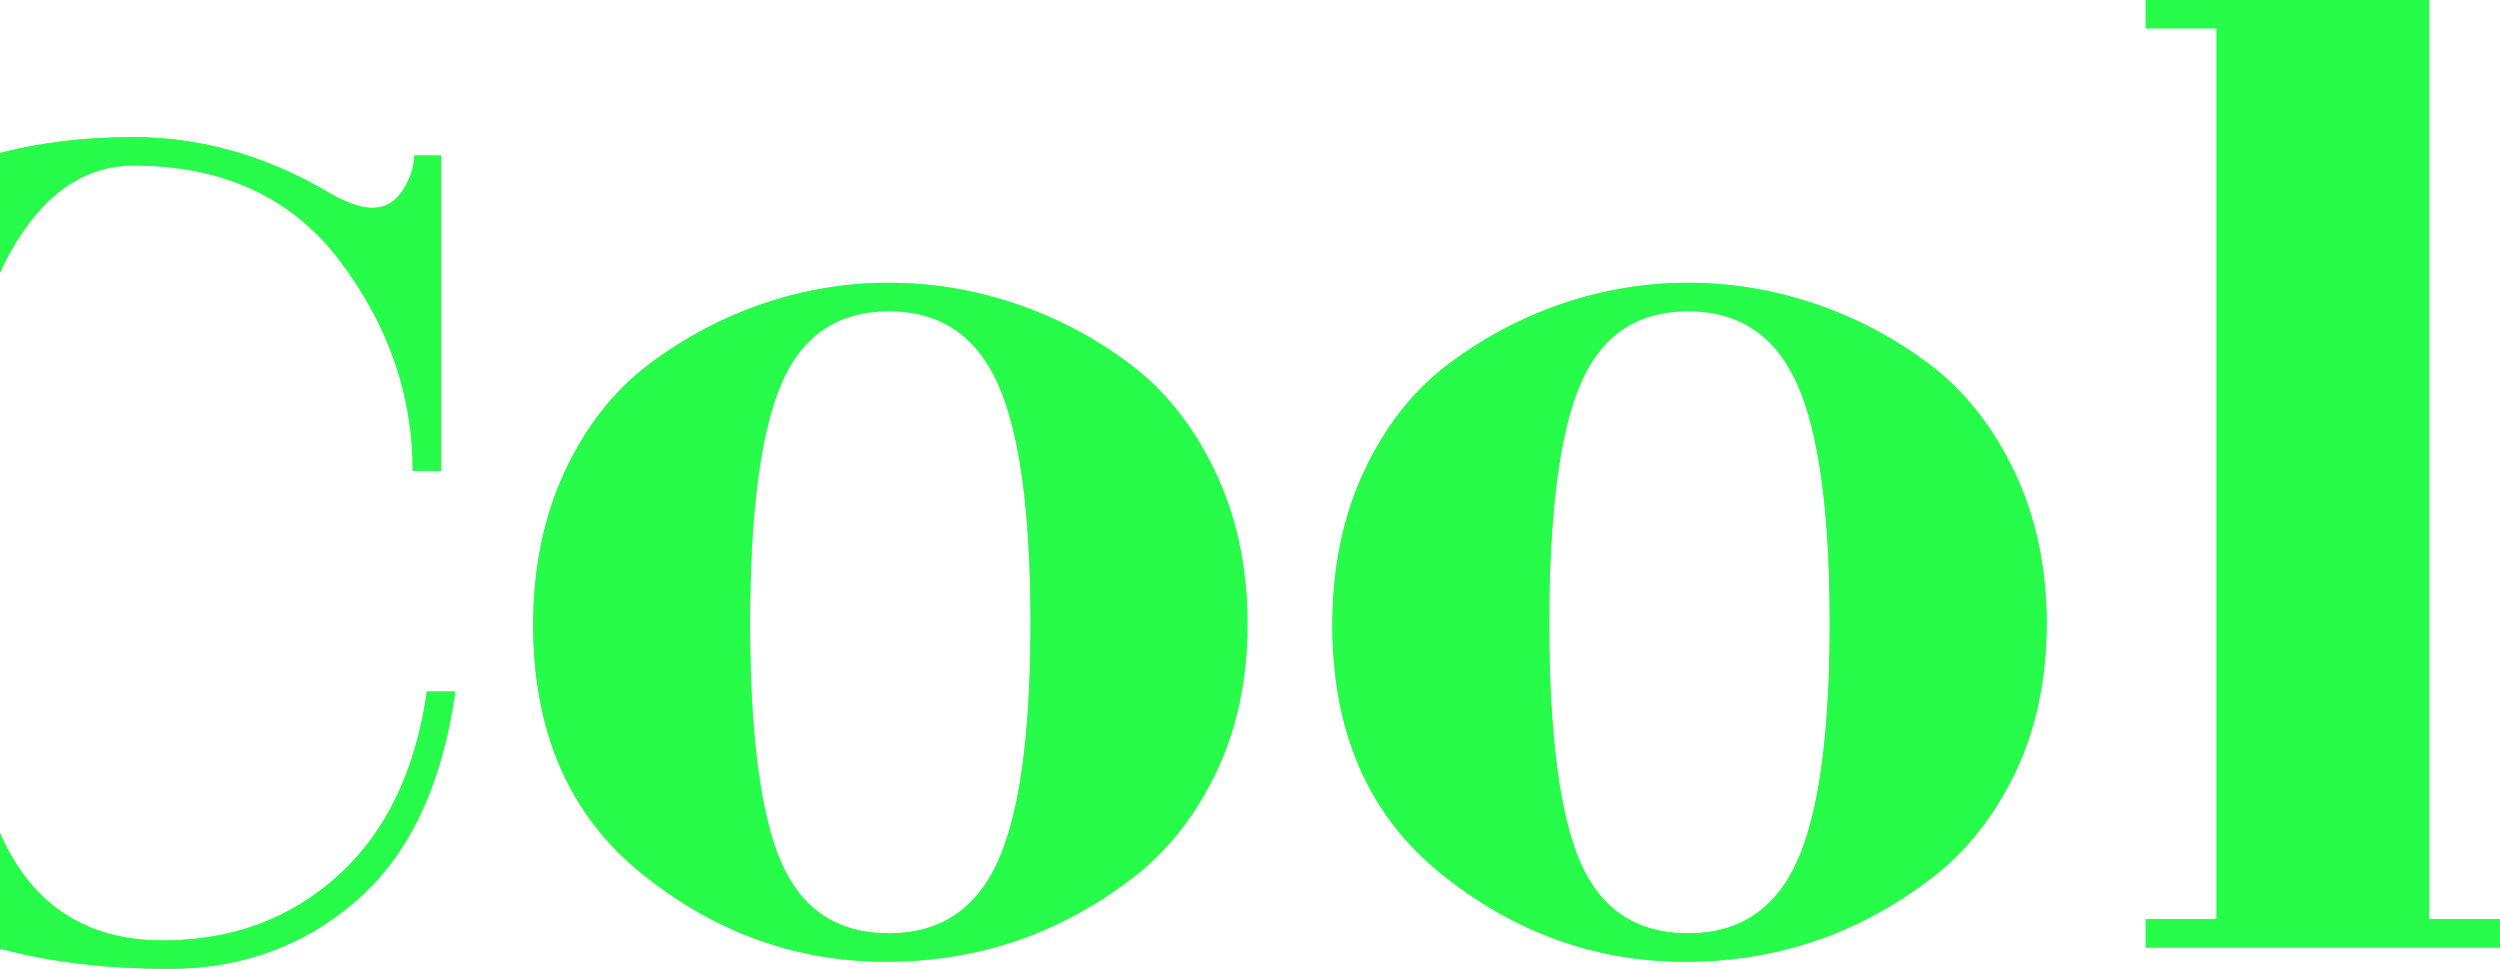 <?xml version="1.0" encoding="UTF-8" standalone="no"?>
<svg width="720px" height="279px" viewBox="0 0 720 279" version="1.1" xmlns="http://www.w3.org/2000/svg" xmlns:xlink="http://www.w3.org/1999/xlink">
    <!-- Generator: Sketch 50.2 (55047) - http://www.bohemiancoding.com/sketch -->
    <title>Group 23</title>
    <desc>Created with Sketch.</desc>
    <defs></defs>
    <g id="Landing" stroke="none" stroke-width="1" fill="none" fill-rule="evenodd">
        <g id="Landing-noise" transform="translate(0, -4122)" fill="#27FC4B">
            <g id="Group-23" transform="translate(-77, 4122)">
                <path d="M204.045,135.631 L195.883,135.631 C195.883,113.908 188.946,93.815 175.071,75.35 C161.196,56.886 141.335,47.654 115.49,47.654 C101.07,47.654 89.168,56.071 79.782,72.907 C70.395,89.742 65.703,118.524 65.703,159.254 C65.703,199.984 70.395,228.766 79.782,245.601 C89.168,262.437 103.859,270.854 123.855,270.854 C143.852,270.854 160.719,264.609 174.459,252.118 C188.198,239.628 196.699,221.978 199.964,199.169 L208.126,199.169 C204.317,226.051 194.863,246.077 179.764,259.246 C164.664,272.415 146.64,279 125.692,279 C85.155,279 54.072,269.293 32.443,249.878 C10.814,230.463 0,200.052 0,158.643 C0,117.234 10.542,87.026 31.627,68.019 C52.712,49.012 80.666,39.508 115.49,39.508 C134.262,39.508 152.49,44.531 170.174,54.578 C175.887,58.108 180.58,59.873 184.253,59.873 C187.926,59.873 190.85,58.176 193.027,54.782 C195.203,51.388 196.291,48.061 196.291,44.803 L204.045,44.803 L204.045,135.631 Z M301.987,248.453 C307.972,262.029 318.31,268.818 333.002,268.818 C347.693,268.818 358.167,261.894 364.424,248.045 C370.682,234.197 373.811,211.321 373.811,179.415 C373.811,147.51 370.682,124.566 364.424,110.582 C358.167,96.598 347.693,89.606 333.002,89.606 C318.31,89.606 307.972,96.598 301.987,110.582 C296.001,124.566 293.009,147.578 293.009,179.619 C293.009,211.66 296.001,234.604 301.987,248.453 Z M332.185,276.964 C306.34,276.964 282.943,268.546 261.994,251.711 C241.045,234.876 230.571,210.981 230.571,180.026 C230.571,163.463 233.632,148.664 239.753,135.631 C245.874,122.597 254.036,112.279 264.238,104.676 C274.441,97.073 285.391,91.303 297.09,87.366 C308.788,83.428 320.759,81.46 333.002,81.46 C345.244,81.46 357.283,83.428 369.118,87.366 C380.952,91.303 391.971,97.073 402.173,104.676 C412.375,112.279 420.605,122.597 426.862,135.631 C433.12,148.664 436.248,163.327 436.248,179.619 C436.248,195.911 433.12,210.438 426.862,223.2 C420.605,235.962 412.307,246.144 401.969,253.747 C381.292,269.225 358.031,276.964 332.185,276.964 Z M532.15,248.453 C538.135,262.029 548.473,268.818 563.164,268.818 C577.856,268.818 588.33,261.894 594.587,248.045 C600.845,234.197 603.973,211.321 603.973,179.415 C603.973,147.51 600.845,124.566 594.587,110.582 C588.33,96.598 577.856,89.606 563.164,89.606 C548.473,89.606 538.135,96.598 532.15,110.582 C526.164,124.566 523.172,147.578 523.172,179.619 C523.172,211.66 526.164,234.604 532.15,248.453 Z M562.348,276.964 C536.502,276.964 513.105,268.546 492.157,251.711 C471.208,234.876 460.734,210.981 460.734,180.026 C460.734,163.463 463.794,148.664 469.916,135.631 C476.037,122.597 484.199,112.279 494.401,104.676 C504.603,97.073 515.554,91.303 527.252,87.366 C538.951,83.428 550.922,81.46 563.164,81.46 C575.407,81.46 587.446,83.428 599.28,87.366 C611.115,91.303 622.133,97.073 632.336,104.676 C642.538,112.279 650.768,122.597 657.025,135.631 C663.283,148.664 666.411,163.327 666.411,179.619 C666.411,195.911 663.283,210.438 657.025,223.2 C650.768,235.962 642.47,246.144 632.132,253.747 C611.455,269.225 588.194,276.964 562.348,276.964 Z M776.595,264.745 L797,264.745 L797,272.891 L694.977,272.891 L694.977,264.745 L715.382,264.745 L715.382,8.146 L694.977,8.146 L694.977,0 L776.595,0 L776.595,264.745 Z" id="Cool" style="mix-blend-mode: color;"></path>
                <path d="M204.045,135.631 L195.883,135.631 C195.883,113.908 188.946,93.815 175.071,75.35 C161.196,56.886 141.335,47.654 115.49,47.654 C101.07,47.654 89.168,56.071 79.782,72.907 C70.395,89.742 65.703,118.524 65.703,159.254 C65.703,199.984 70.395,228.766 79.782,245.601 C89.168,262.437 103.859,270.854 123.855,270.854 C143.852,270.854 160.719,264.609 174.459,252.118 C188.198,239.628 196.699,221.978 199.964,199.169 L208.126,199.169 C204.317,226.051 194.863,246.077 179.764,259.246 C164.664,272.415 146.64,279 125.692,279 C85.155,279 54.072,269.293 32.443,249.878 C10.814,230.463 0,200.052 0,158.643 C0,117.234 10.542,87.026 31.627,68.019 C52.712,49.012 80.666,39.508 115.49,39.508 C134.262,39.508 152.49,44.531 170.174,54.578 C175.887,58.108 180.58,59.873 184.253,59.873 C187.926,59.873 190.85,58.176 193.027,54.782 C195.203,51.388 196.291,48.061 196.291,44.803 L204.045,44.803 L204.045,135.631 Z M301.987,248.453 C307.972,262.029 318.31,268.818 333.002,268.818 C347.693,268.818 358.167,261.894 364.424,248.045 C370.682,234.197 373.811,211.321 373.811,179.415 C373.811,147.51 370.682,124.566 364.424,110.582 C358.167,96.598 347.693,89.606 333.002,89.606 C318.31,89.606 307.972,96.598 301.987,110.582 C296.001,124.566 293.009,147.578 293.009,179.619 C293.009,211.66 296.001,234.604 301.987,248.453 Z M332.185,276.964 C306.34,276.964 282.943,268.546 261.994,251.711 C241.045,234.876 230.571,210.981 230.571,180.026 C230.571,163.463 233.632,148.664 239.753,135.631 C245.874,122.597 254.036,112.279 264.238,104.676 C274.441,97.073 285.391,91.303 297.09,87.366 C308.788,83.428 320.759,81.46 333.002,81.46 C345.244,81.46 357.283,83.428 369.118,87.366 C380.952,91.303 391.971,97.073 402.173,104.676 C412.375,112.279 420.605,122.597 426.862,135.631 C433.12,148.664 436.248,163.327 436.248,179.619 C436.248,195.911 433.12,210.438 426.862,223.2 C420.605,235.962 412.307,246.144 401.969,253.747 C381.292,269.225 358.031,276.964 332.185,276.964 Z M532.15,248.453 C538.135,262.029 548.473,268.818 563.164,268.818 C577.856,268.818 588.33,261.894 594.587,248.045 C600.845,234.197 603.973,211.321 603.973,179.415 C603.973,147.51 600.845,124.566 594.587,110.582 C588.33,96.598 577.856,89.606 563.164,89.606 C548.473,89.606 538.135,96.598 532.15,110.582 C526.164,124.566 523.172,147.578 523.172,179.619 C523.172,211.66 526.164,234.604 532.15,248.453 Z M562.348,276.964 C536.502,276.964 513.105,268.546 492.157,251.711 C471.208,234.876 460.734,210.981 460.734,180.026 C460.734,163.463 463.794,148.664 469.916,135.631 C476.037,122.597 484.199,112.279 494.401,104.676 C504.603,97.073 515.554,91.303 527.252,87.366 C538.951,83.428 550.922,81.46 563.164,81.46 C575.407,81.46 587.446,83.428 599.28,87.366 C611.115,91.303 622.133,97.073 632.336,104.676 C642.538,112.279 650.768,122.597 657.025,135.631 C663.283,148.664 666.411,163.327 666.411,179.619 C666.411,195.911 663.283,210.438 657.025,223.2 C650.768,235.962 642.47,246.144 632.132,253.747 C611.455,269.225 588.194,276.964 562.348,276.964 Z M776.595,264.745 L797,264.745 L797,272.891 L694.977,272.891 L694.977,264.745 L715.382,264.745 L715.382,8.146 L694.977,8.146 L694.977,0 L776.595,0 L776.595,264.745 Z" id="Cool-Copy" style="mix-blend-mode: exclusion;"></path>
            </g>
        </g>
    </g>
</svg>